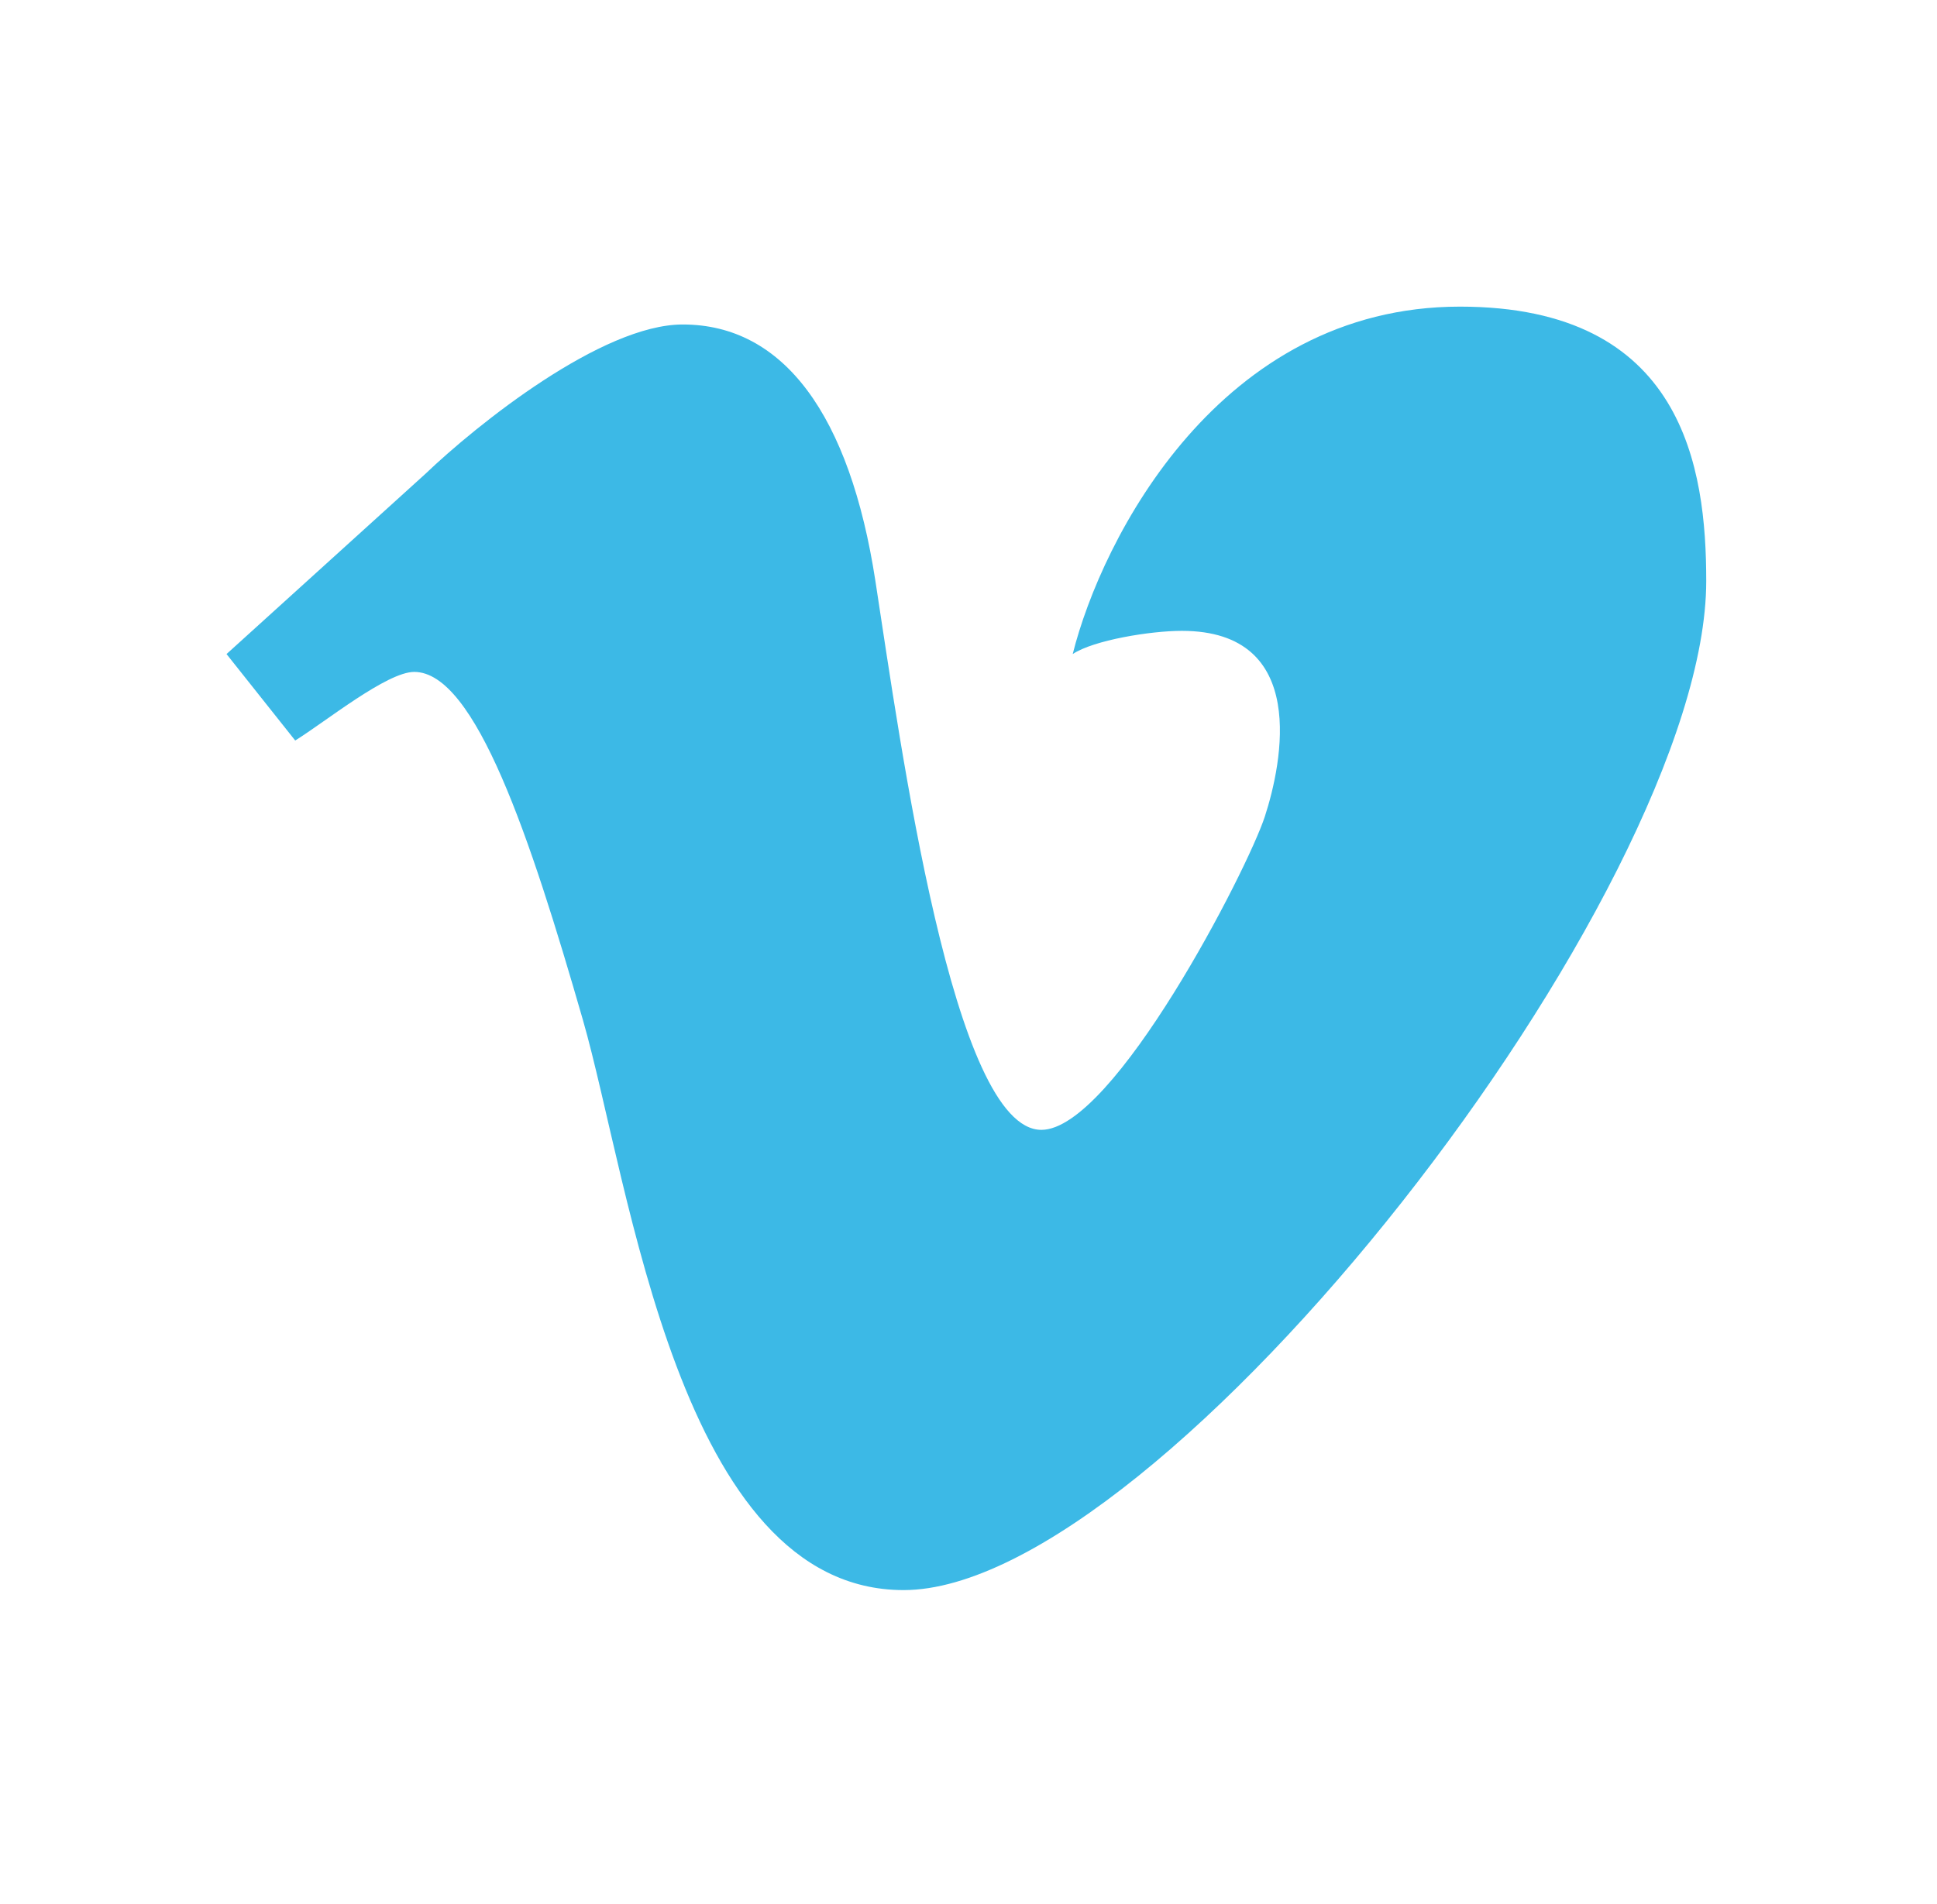<svg width="59" height="58" viewBox="0 0 59 58" fill="none" xmlns="http://www.w3.org/2000/svg">
<path d="M12.946 14.447L6.9 19.927L8.992 22.561C9.923 21.982 11.786 20.471 12.617 20.471C14.48 20.471 16.155 25.52 17.754 31.071C19.189 36.057 20.674 48.445 27.523 48.445C35.404 48.445 51.971 27.169 51.971 17.7C51.971 14.273 51.292 9.342 44.468 9.342C37.156 9.342 33.559 16.399 32.674 19.927C33.311 19.503 35.043 19.22 35.998 19.22C39.887 19.22 39.056 23.251 38.526 24.878C37.996 26.504 33.918 34.423 31.72 34.423C29.033 34.423 27.442 22.755 26.664 17.7C25.886 12.644 23.871 9.886 20.795 9.886C18.334 9.886 14.537 12.926 12.946 14.447Z" fill="#3CB9E6"/>
</svg>
